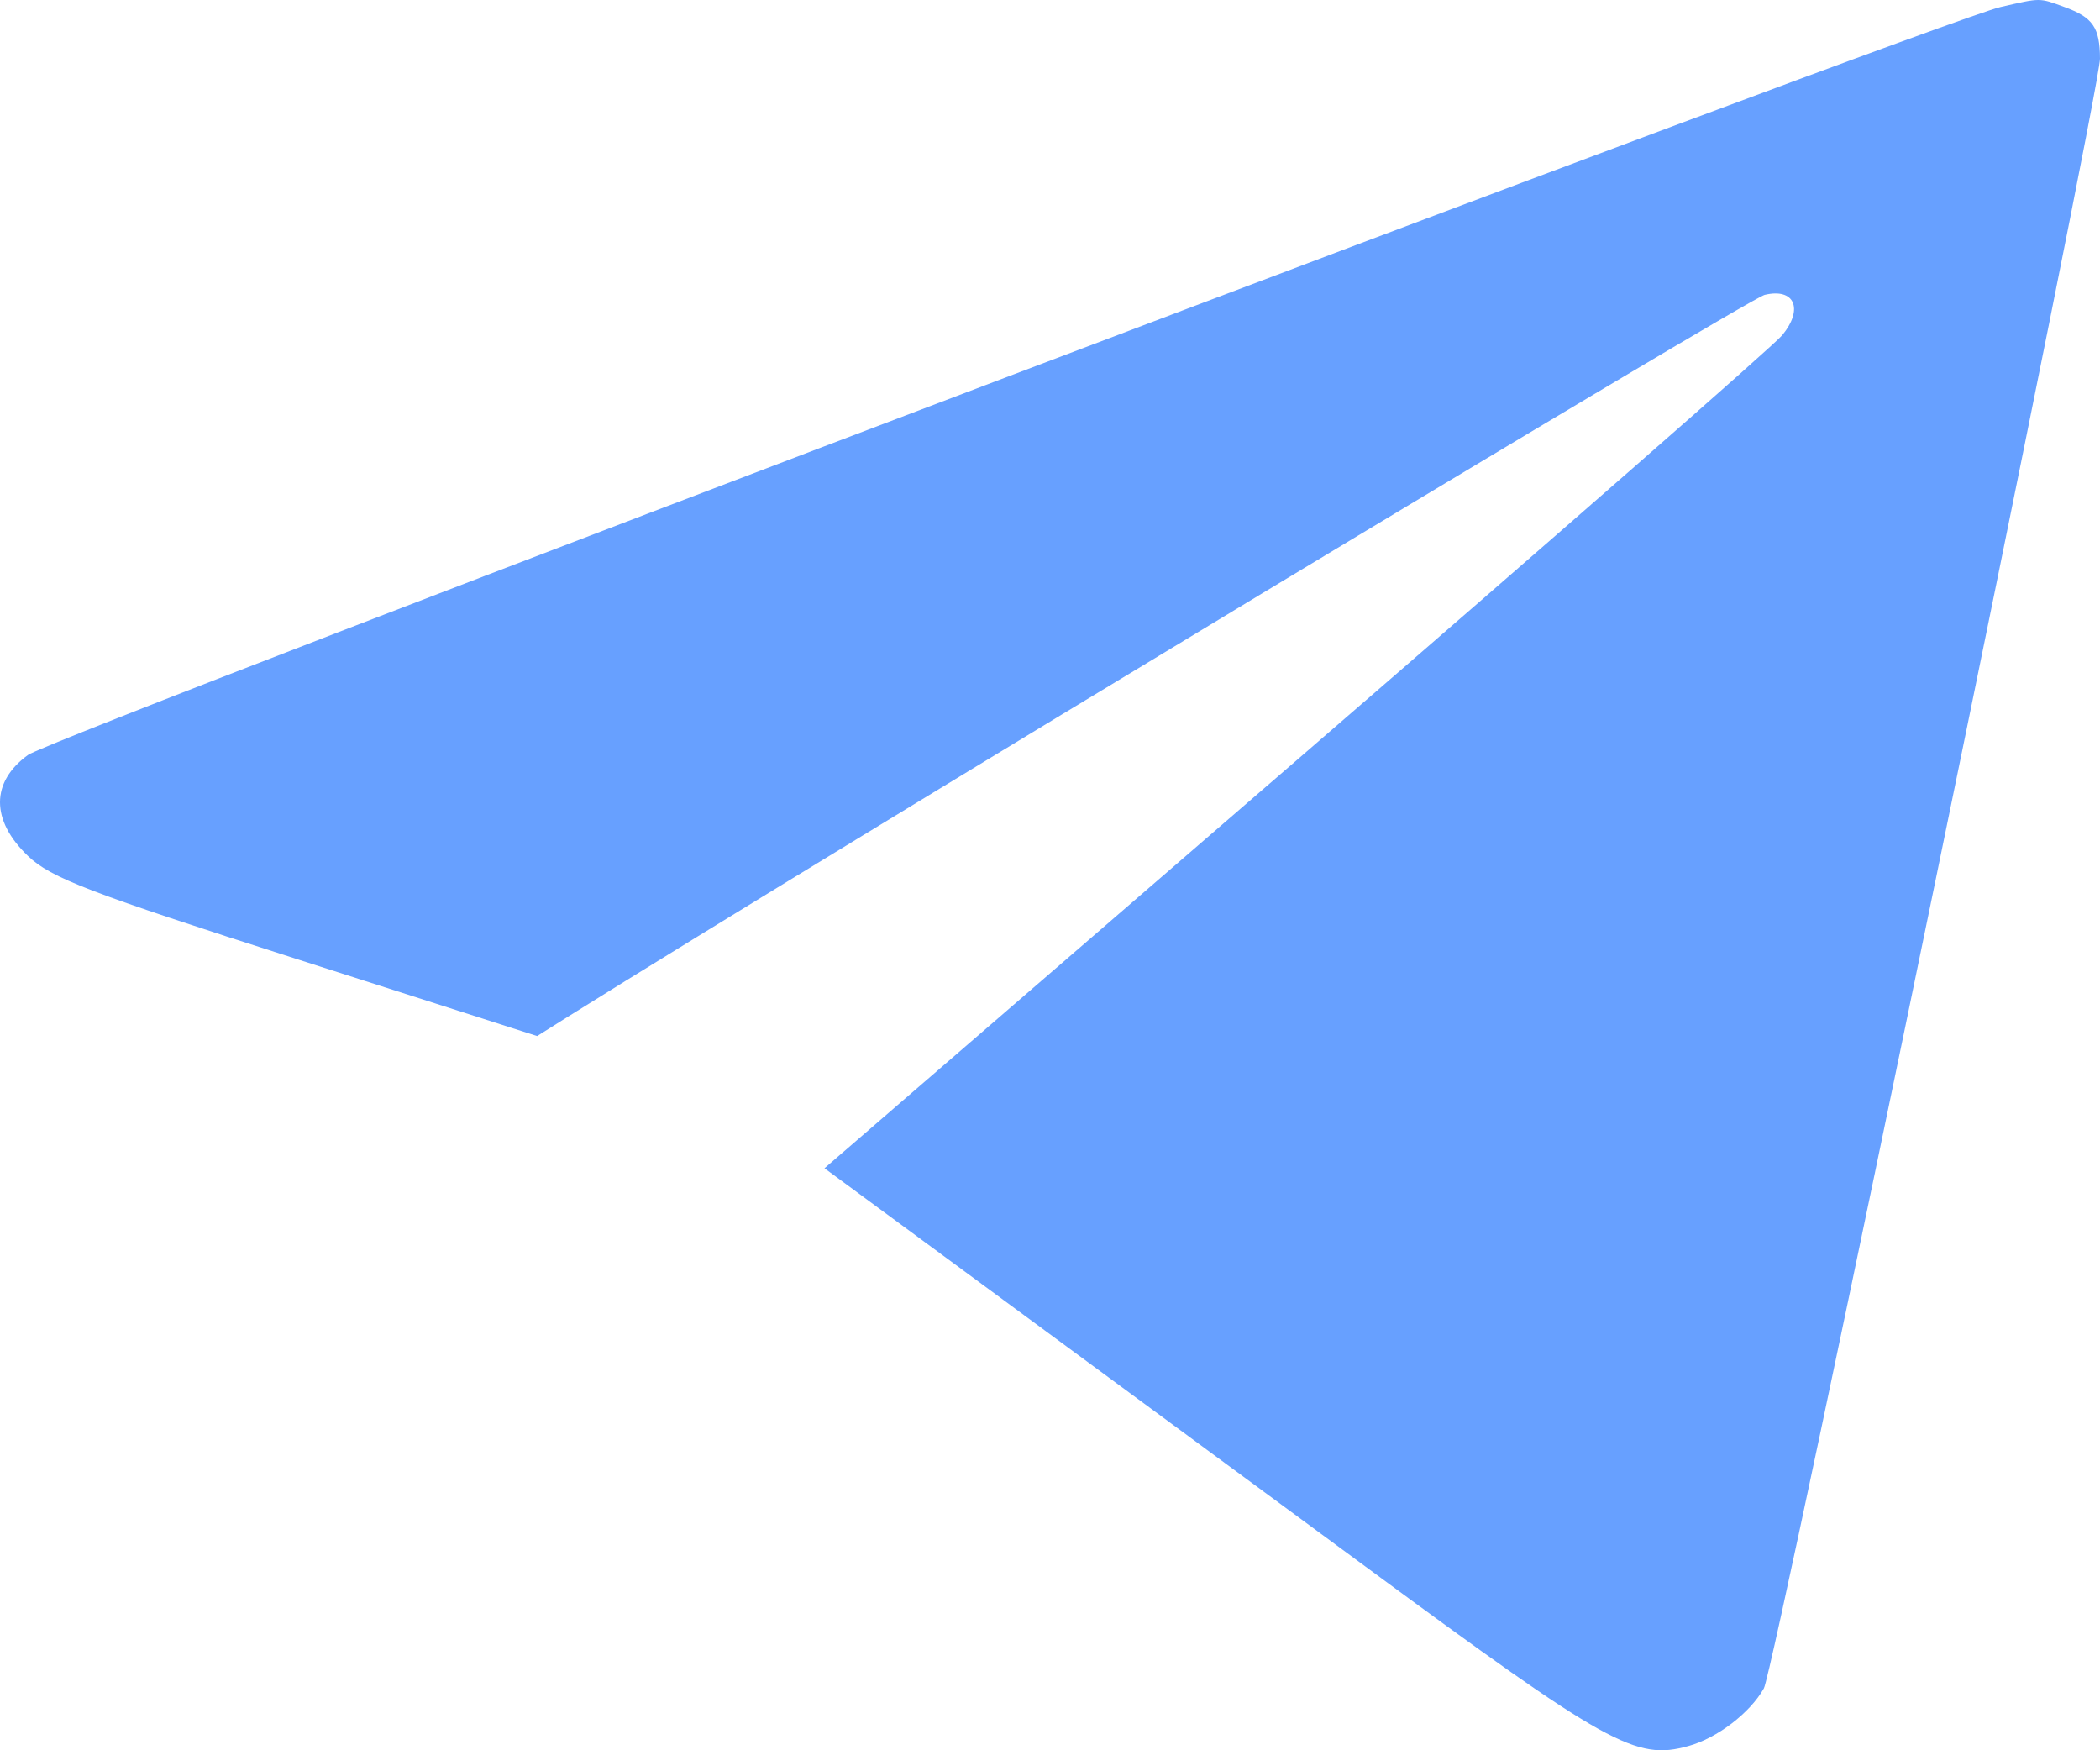 <svg width="18" height="15" viewBox="0 0 18 15" fill="none" xmlns="http://www.w3.org/2000/svg">
<path opacity="0.8" fill-rule="evenodd" clip-rule="evenodd" d="M17.148 0.06C16.639 0.175 0.463 6.308 0.24 6.47C-0.08 6.702 -0.08 7.03 0.24 7.336C0.436 7.524 0.774 7.653 2.537 8.217L4.604 8.879L4.865 8.715C7.19 7.261 14.982 2.561 15.126 2.527C15.382 2.466 15.461 2.647 15.277 2.872C15.204 2.961 13.326 4.604 11.105 6.523L7.067 10.012L8.389 10.985C9.117 11.52 10.607 12.618 11.702 13.424C13.785 14.958 14.021 15.089 14.471 14.964C14.717 14.897 15.001 14.68 15.119 14.469C15.21 14.308 18.001 0.773 18 0.503C17.999 0.235 17.939 0.149 17.695 0.06C17.476 -0.02 17.497 -0.02 17.148 0.06Z" fill="#4188FF"/>
</svg>
